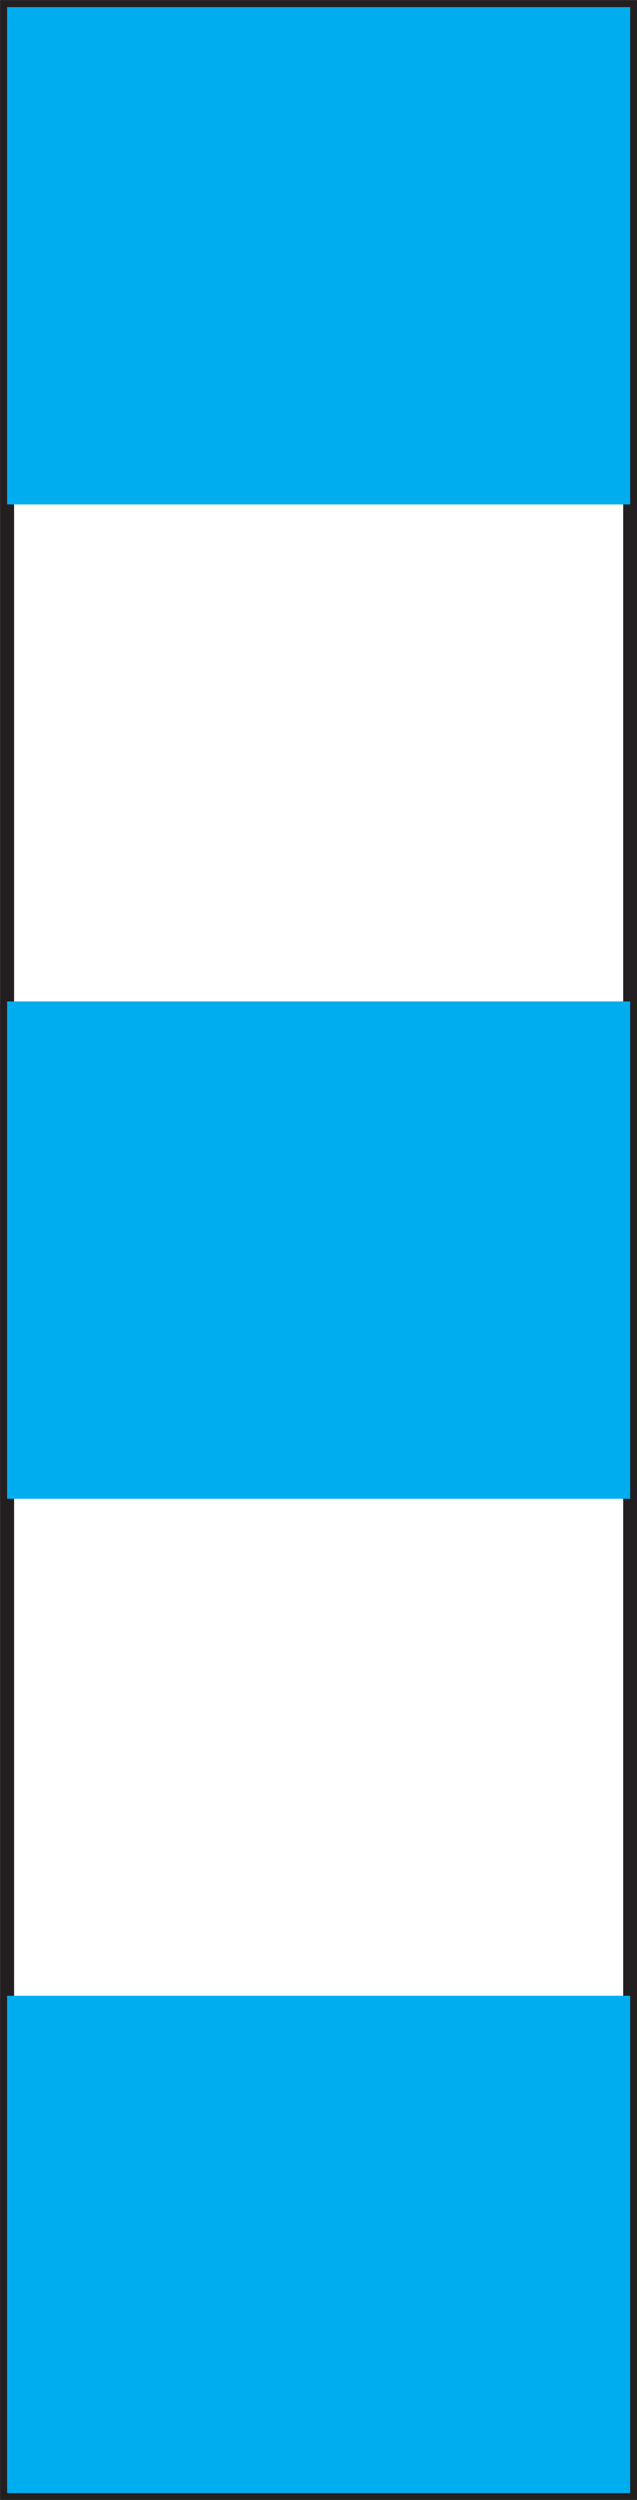 <?xml version="1.0" encoding="UTF-8" standalone="no"?>
<!-- Created with Inkscape (http://www.inkscape.org/) -->

<svg
   xmlns:dc="http://purl.org/dc/elements/1.1/"
   xmlns:cc="http://creativecommons.org/ns#"
   xmlns:rdf="http://www.w3.org/1999/02/22-rdf-syntax-ns#"
   xmlns:svg="http://www.w3.org/2000/svg"
   xmlns="http://www.w3.org/2000/svg"
   xmlns:sodipodi="http://sodipodi.sourceforge.net/DTD/sodipodi-0.dtd"
   xmlns:inkscape="http://www.inkscape.org/namespaces/inkscape"
   width="2.327mm"
   height="9.129mm"
   viewBox="0 0 2.327 9.129"
   version="1.1"
   id="svg8"
   inkscape:version="0.92.2 (5c3e80d, 2017-08-06)"
   sodipodi:docname="687.svg">
  <rect x="0" y="0" width="2.327" height="9.129" fill="#808080" stroke="none"/>
  <defs
     id="defs2">
    <pattern
       y="0"
       x="0"
       height="6"
       width="6"
       patternUnits="userSpaceOnUse"
       id="EMFhbasepattern" />
    <pattern
       y="0"
       x="0"
       height="6"
       width="6"
       patternUnits="userSpaceOnUse"
       id="EMFhbasepattern-3" />
    <pattern
       y="0"
       x="0"
       height="6"
       width="6"
       patternUnits="userSpaceOnUse"
       id="EMFhbasepattern-7" />
    <pattern
       y="0"
       x="0"
       height="6"
       width="6"
       patternUnits="userSpaceOnUse"
       id="EMFhbasepattern-2" />
    <pattern
       y="0"
       x="0"
       height="6"
       width="6"
       patternUnits="userSpaceOnUse"
       id="EMFhbasepattern-1" />
    <pattern
       y="0"
       x="0"
       height="6"
       width="6"
       patternUnits="userSpaceOnUse"
       id="EMFhbasepattern-4" />
  </defs>
  <sodipodi:namedview
     id="base"
     pagecolor="#ffffff"
     bordercolor="#666666"
     borderopacity="1.0"
     inkscape:pageopacity="0.0"
     inkscape:pageshadow="2"
     inkscape:zoom="16"
     inkscape:cx="1.808806"
     inkscape:cy="11.646529"
     inkscape:document-units="mm"
     inkscape:current-layer="layer1"
     showgrid="false"
     fit-margin-top="0"
     fit-margin-left="0"
     fit-margin-right="0"
     fit-margin-bottom="0"
     inkscape:pagecheckerboard="false"
     inkscape:window-width="1920"
     inkscape:window-height="1027"
     inkscape:window-x="-8"
     inkscape:window-y="-8"
     inkscape:window-maximized="1" />
  <g
     inkscape:label="Layer 1"
     inkscape:groupmode="layer"
     id="layer1"
     transform="translate(-126.787,-203.463)">
    <rect
       style="opacity:1;fill:#ffffff;fill-opacity:1;stroke:#231f20;stroke-width:0;stroke-linecap:round;stroke-linejoin:round;stroke-miterlimit:4;stroke-dasharray:none;stroke-dashoffset:1.236;stroke-opacity:1;paint-order:markers fill stroke"
       id="rect825"
       width="2.276"
       height="9.078"
       x="126.813"
       y="203.489" />
    <path
       id="path924"
       d="m 126.813,203.489 h 2.276 v 9.078 h -2.276 z"
       style="fill:none;stroke:#231f20;stroke-width:0.051px;stroke-linecap:butt;stroke-linejoin:miter;stroke-miterlimit:4;stroke-dasharray:none;stroke-opacity:1"
       inkscape:connector-curvature="0" />
    <path
       id="path926"
       d="m 126.813,210.751 h 2.276 v 1.816 h -2.276 z"
       style="fill:#00adef;fill-opacity:1;fill-rule:evenodd;stroke:none;stroke-width:0.265"
       inkscape:connector-curvature="0" />
    <path
       id="path928"
       d="m 126.813,207.12 h 2.276 v 1.816 h -2.276 z"
       style="fill:#00adef;fill-opacity:1;fill-rule:evenodd;stroke:none;stroke-width:0.265"
       inkscape:connector-curvature="0" />
    <path
       id="path930"
       d="m 126.813,203.489 h 2.276 v 1.816 h -2.276 z"
       style="fill:#00adef;fill-opacity:1;fill-rule:evenodd;stroke:none;stroke-width:0.265"
       inkscape:connector-curvature="0" />
  </g>
</svg>
